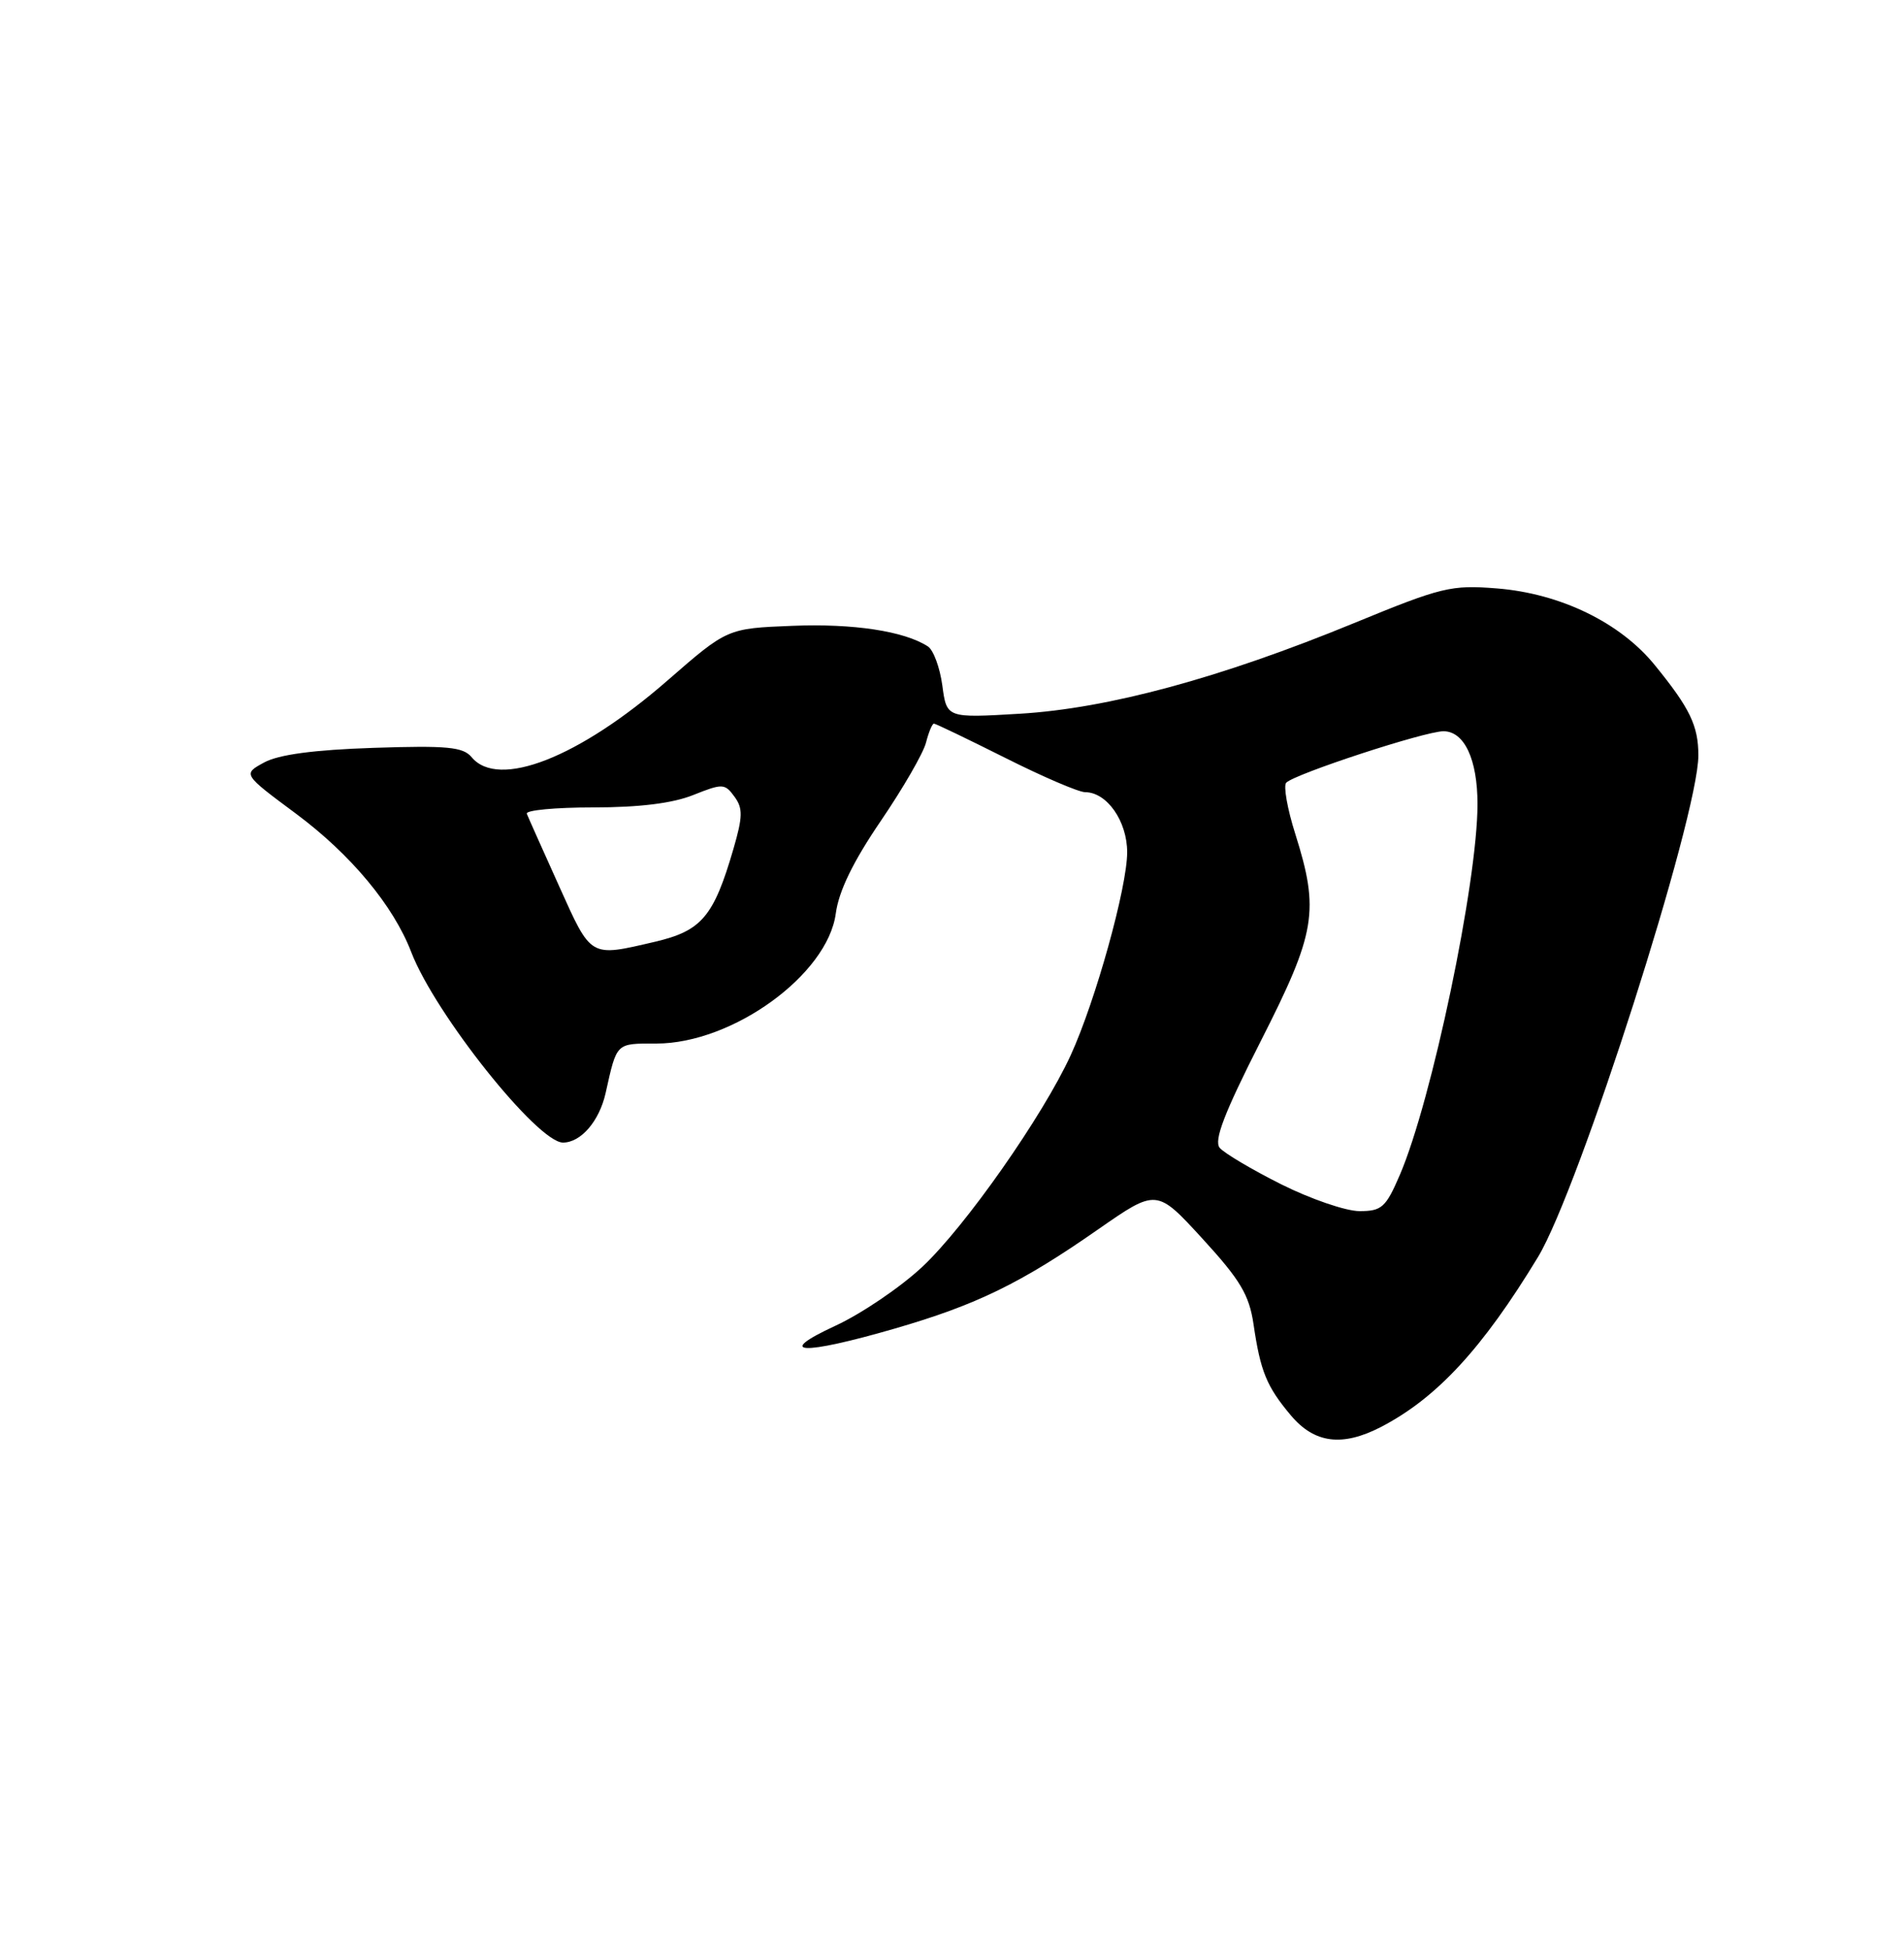 <?xml version="1.0" encoding="UTF-8" standalone="no"?>
<!DOCTYPE svg PUBLIC "-//W3C//DTD SVG 1.1//EN" "http://www.w3.org/Graphics/SVG/1.1/DTD/svg11.dtd" >
<svg xmlns="http://www.w3.org/2000/svg" xmlns:xlink="http://www.w3.org/1999/xlink" version="1.1" viewBox="0 0 250 256">
 <g >
 <path fill="currentColor"
d=" M 181.30 187.35 C 188.64 183.55 194.65 177.05 201.94 165.03 C 207.34 156.11 222.99 107.19 223.00 99.18 C 223.00 95.27 221.89 92.97 217.24 87.27 C 212.71 81.72 204.88 77.92 196.56 77.25 C 190.53 76.77 189.32 77.06 177.77 81.81 C 160.25 89.01 145.50 93.01 133.90 93.70 C 124.30 94.27 124.30 94.27 123.73 89.99 C 123.41 87.64 122.56 85.33 121.83 84.86 C 118.72 82.85 112.04 81.84 104.04 82.16 C 95.49 82.50 95.49 82.50 87.64 89.34 C 76.02 99.48 65.42 103.63 61.92 99.40 C 60.80 98.06 58.72 97.86 49.05 98.18 C 41.21 98.44 36.60 99.06 34.68 100.10 C 31.87 101.63 31.87 101.63 38.86 106.82 C 46.07 112.18 51.66 118.90 54.00 125.00 C 57.12 133.11 70.58 150.00 73.92 150.00 C 76.27 150.00 78.69 147.19 79.52 143.50 C 81.01 136.82 80.83 137.00 86.18 137.00 C 96.19 137.00 108.66 127.96 109.74 119.93 C 110.13 116.99 112.01 113.12 115.64 107.79 C 118.57 103.49 121.25 98.85 121.59 97.48 C 121.94 96.12 122.40 95.00 122.63 95.00 C 122.85 95.00 127.07 97.03 132.00 99.50 C 136.93 101.98 141.64 104.00 142.48 104.00 C 145.34 104.00 148.00 107.80 148.00 111.89 C 148.00 116.47 143.85 131.39 140.60 138.50 C 136.96 146.46 126.72 161.07 121.08 166.33 C 118.24 168.99 113.12 172.46 109.71 174.04 C 101.59 177.79 105.23 177.97 117.48 174.42 C 128.22 171.31 134.06 168.46 144.18 161.40 C 151.87 156.05 151.87 156.05 157.89 162.62 C 162.86 168.04 164.02 170.00 164.59 173.84 C 165.50 180.06 166.31 182.02 169.49 185.81 C 172.59 189.49 176.23 189.96 181.30 187.35 Z  M 168.25 155.49 C 164.38 153.55 160.74 151.39 160.15 150.69 C 159.36 149.73 160.74 146.13 165.54 136.68 C 172.80 122.40 173.26 119.60 170.08 109.50 C 169.03 106.20 168.50 103.17 168.88 102.76 C 169.97 101.61 187.10 96.00 189.53 96.00 C 192.27 96.00 194.00 99.69 194.00 105.56 C 194.00 115.84 188.00 144.48 183.80 154.25 C 181.96 158.52 181.43 159.00 178.51 159.00 C 176.73 159.00 172.11 157.42 168.25 155.49 Z  M 73.41 116.33 C 71.26 111.56 69.35 107.29 69.17 106.83 C 68.98 106.37 72.91 106.00 77.90 106.00 C 83.93 106.00 88.32 105.46 91.03 104.37 C 94.87 102.84 95.17 102.85 96.43 104.58 C 97.56 106.11 97.53 107.22 96.30 111.45 C 93.71 120.34 92.13 122.20 85.99 123.64 C 77.39 125.64 77.68 125.81 73.41 116.33 Z "/>
</g>
</svg>